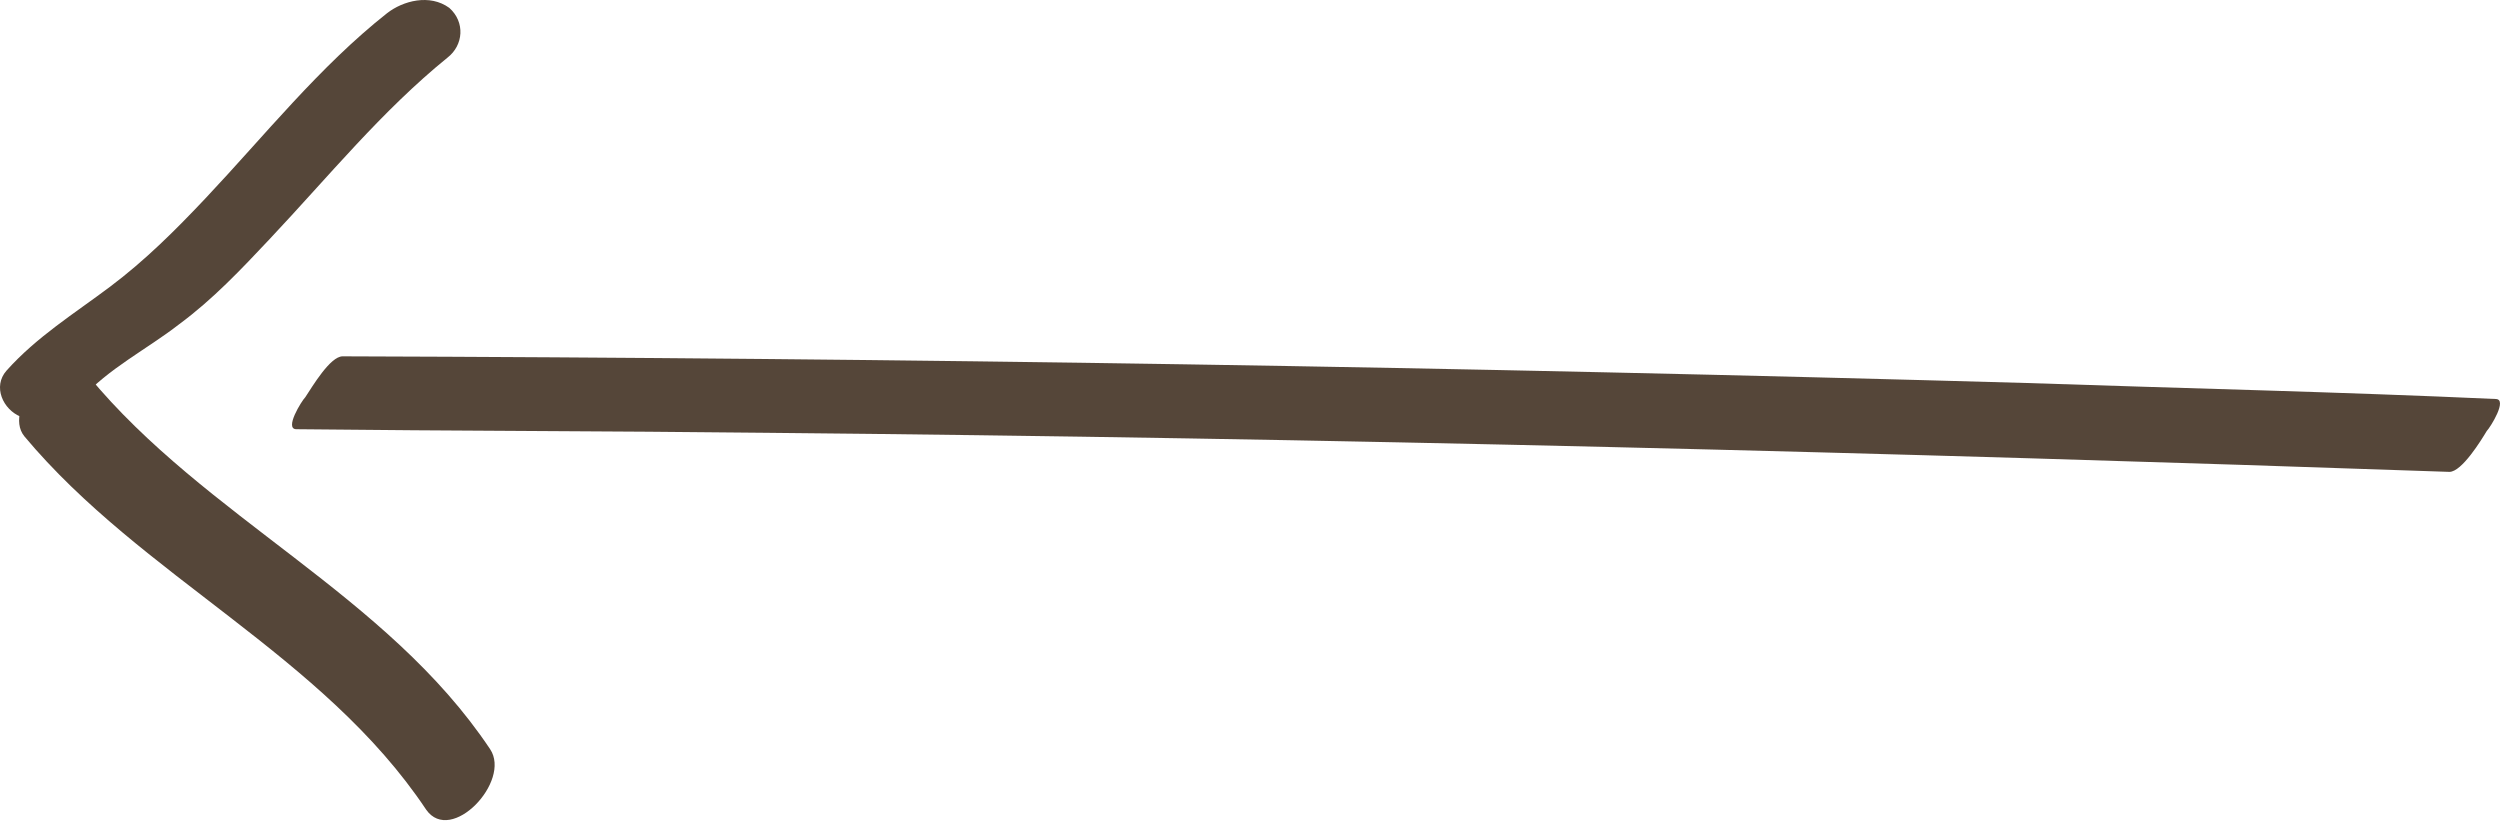 <?xml version="1.0" encoding="UTF-8"?>
<svg width="60px" height="20px" viewBox="0 0 60 20" version="1.1" xmlns="http://www.w3.org/2000/svg" xmlns:xlink="http://www.w3.org/1999/xlink">
    <title>long-arrow-right</title>
    <g id="Page-1" stroke="none" stroke-width="1" fill="none" fill-rule="evenodd">
        <g id="page002" transform="translate(-1280, -1608)" fill="#554639" fill-rule="nonzero">
            <g id="long-arrow-right" transform="translate(1310, 1617.842) scale(-1, 1) translate(-1310, -1617.842) translate(1280, 1608)">
                <path d="M49.26,1.383 C50.839,2.663 52.119,4.242 53.527,5.736 C54.209,6.461 54.892,7.186 55.703,7.784 C56.471,8.381 57.41,8.85 58.05,9.576 C58.391,10.002 58.946,10.216 59.5,10.002 C59.927,9.832 60.183,9.277 59.842,8.893 C59.116,8.082 58.22,7.528 57.367,6.888 C56.514,6.248 55.788,5.522 55.063,4.754 C53.655,3.261 52.332,1.597 50.711,0.317 C50.327,0.018 49.687,-0.153 49.217,0.189 C48.833,0.53 48.876,1.085 49.26,1.383 L49.26,1.383 Z" id="Path"></path>
                <path d="M57.879,9.021 C55.063,12.435 50.711,14.269 48.236,17.982 C47.724,18.75 49.174,20.286 49.772,19.432 C52.247,15.72 56.599,13.843 59.415,10.472 C59.97,9.789 58.562,8.21 57.879,9.021 L57.879,9.021 Z" id="Path"></path>
                <path d="M51.777,8.552 C38.294,8.594 24.853,8.808 11.369,9.192 C7.614,9.32 3.86,9.405 0.105,9.576 C-0.194,9.576 0.233,10.258 0.318,10.344 C0.446,10.557 0.915,11.325 1.214,11.325 C14.655,10.856 28.138,10.515 41.622,10.387 C45.377,10.344 49.132,10.344 52.887,10.301 C53.185,10.301 52.759,9.618 52.673,9.533 C52.503,9.277 52.076,8.552 51.777,8.552 L51.777,8.552 Z" id="Path"></path>
            </g>
        </g>
    </g>
</svg>